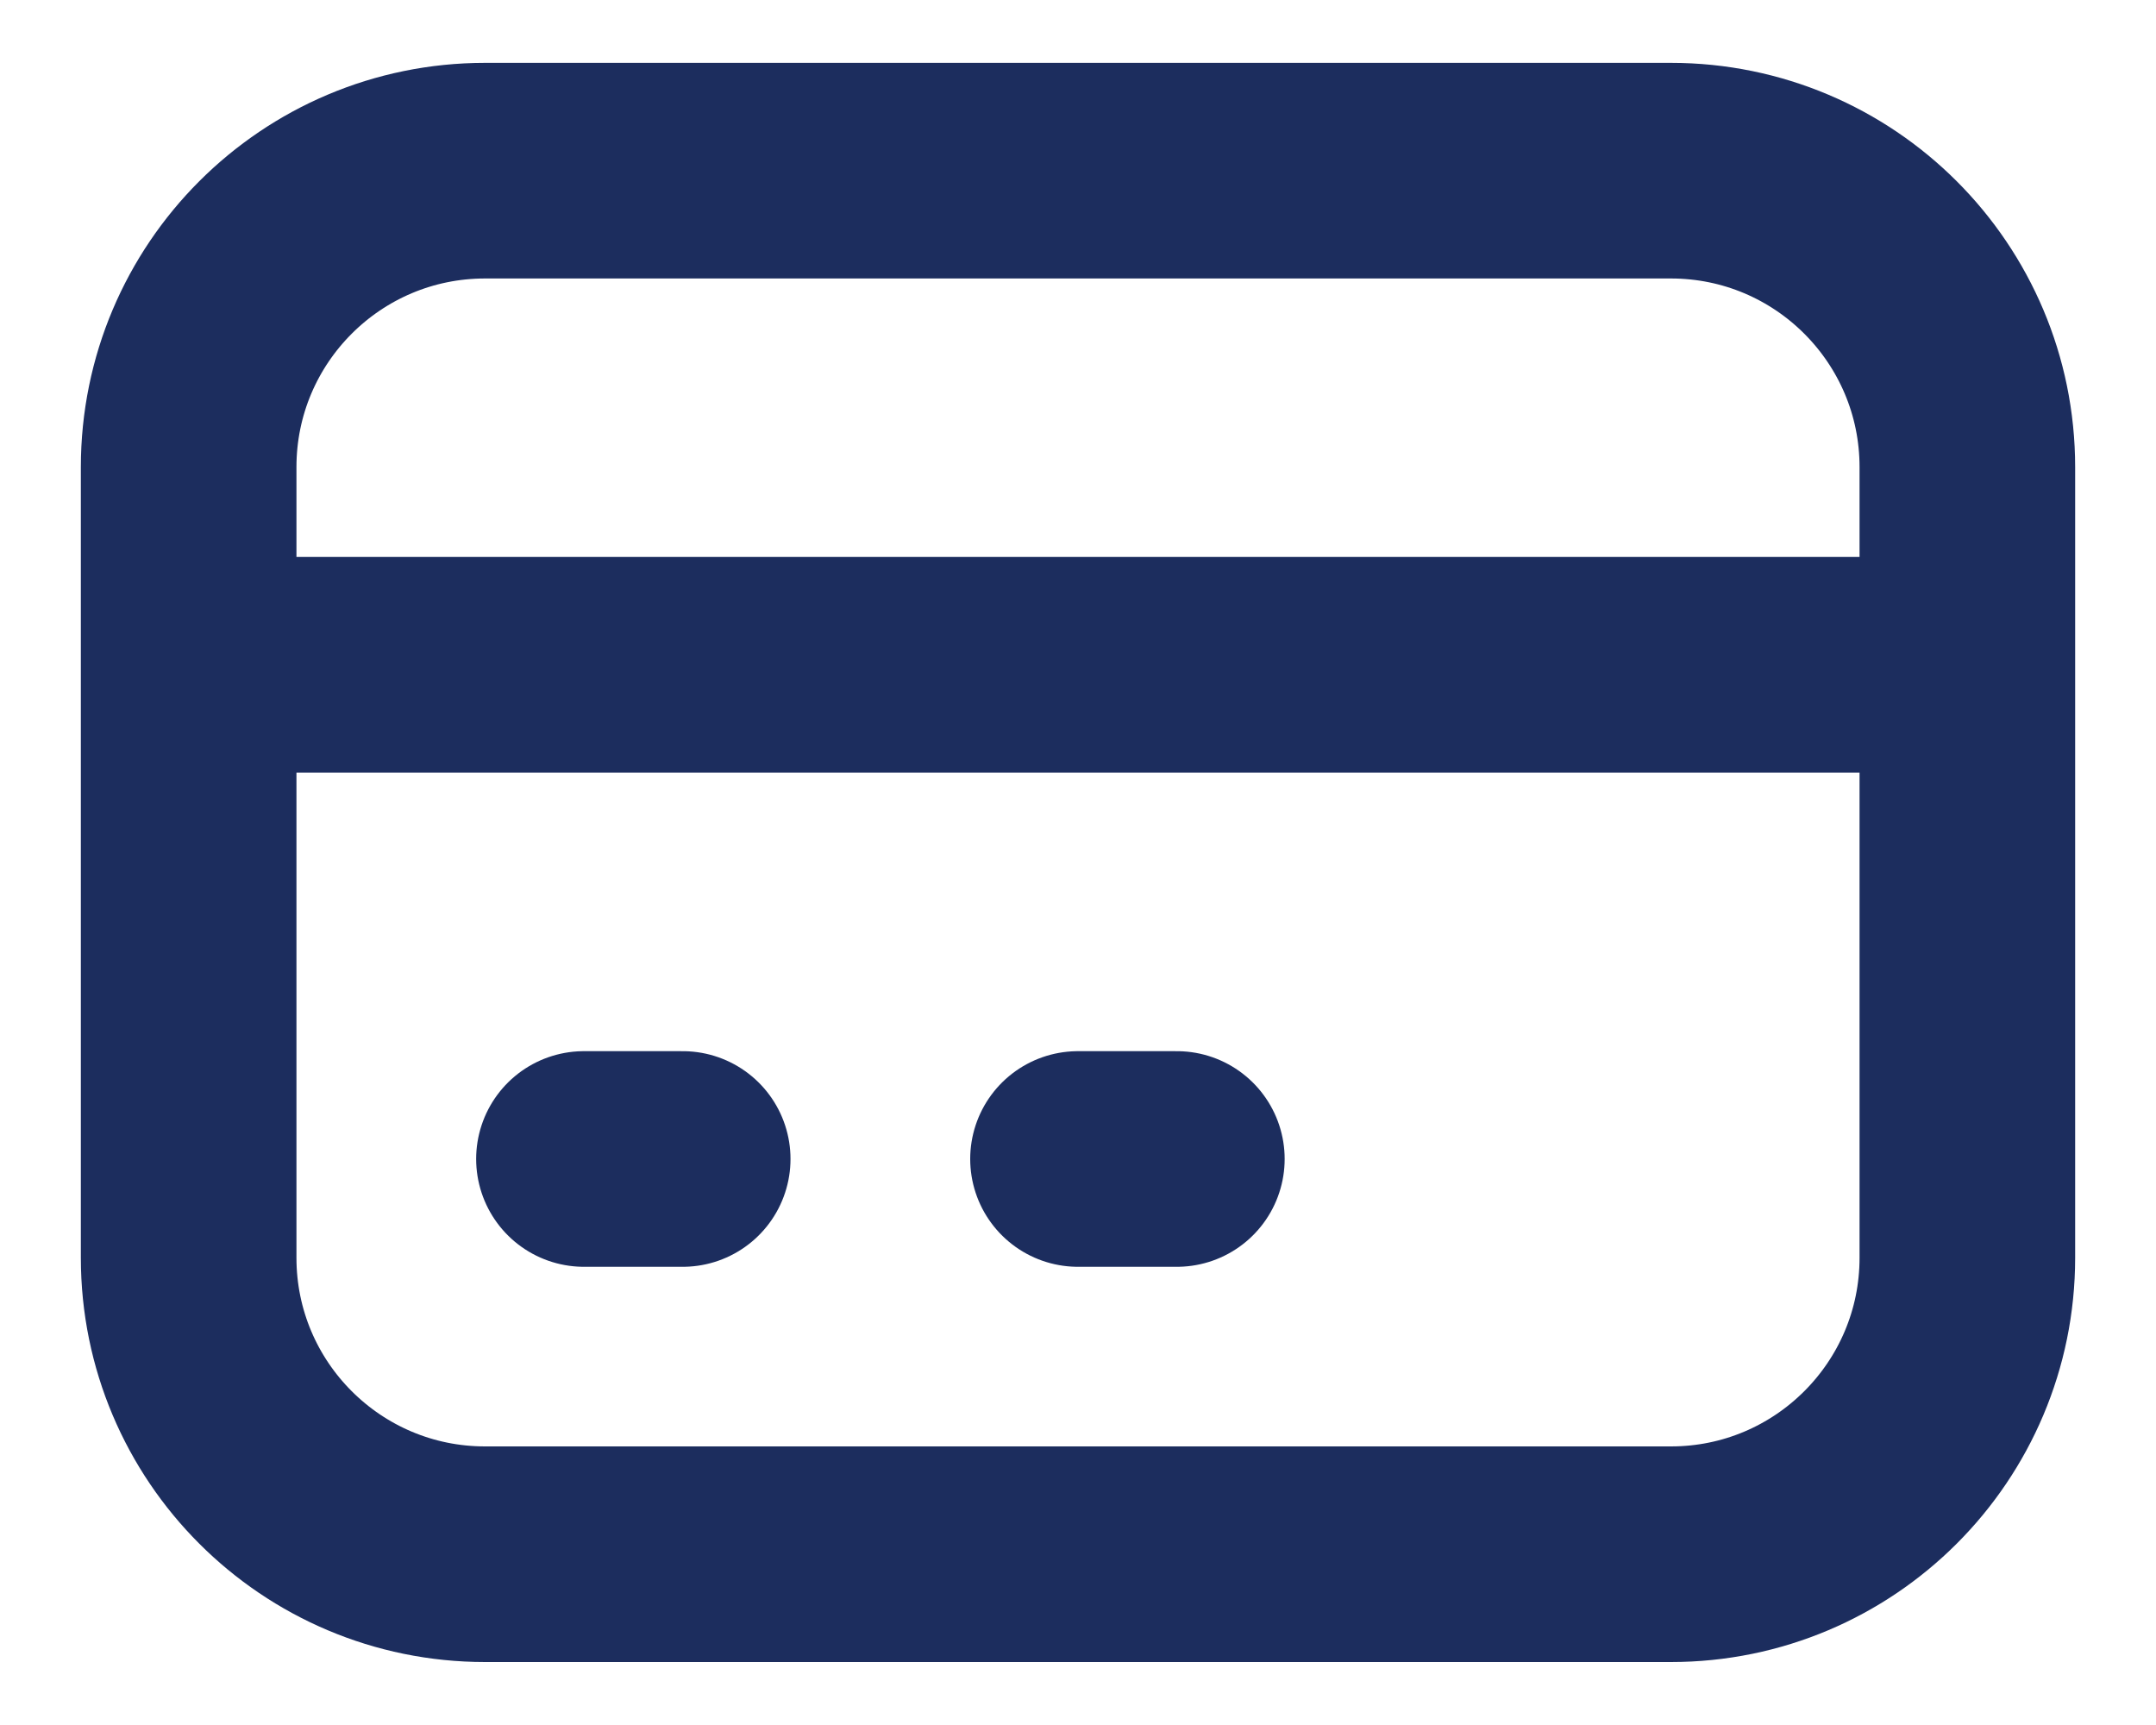 <svg width="20" height="16" viewBox="0 0 20 16" fill="none" xmlns="http://www.w3.org/2000/svg">
<path d="M1.75 6.166H18.25M5.417 10.75H6.333M10 10.75H10.917M4.5 14.416H15.5C17.019 14.416 18.25 13.185 18.25 11.666V4.333C18.25 2.814 17.019 1.583 15.5 1.583H4.5C2.981 1.583 1.75 2.814 1.75 4.333V11.666C1.75 13.185 2.981 14.416 4.5 14.416Z" stroke="#1C2D5E" stroke-width="2" stroke-linecap="round" stroke-linejoin="round"/>
</svg>
